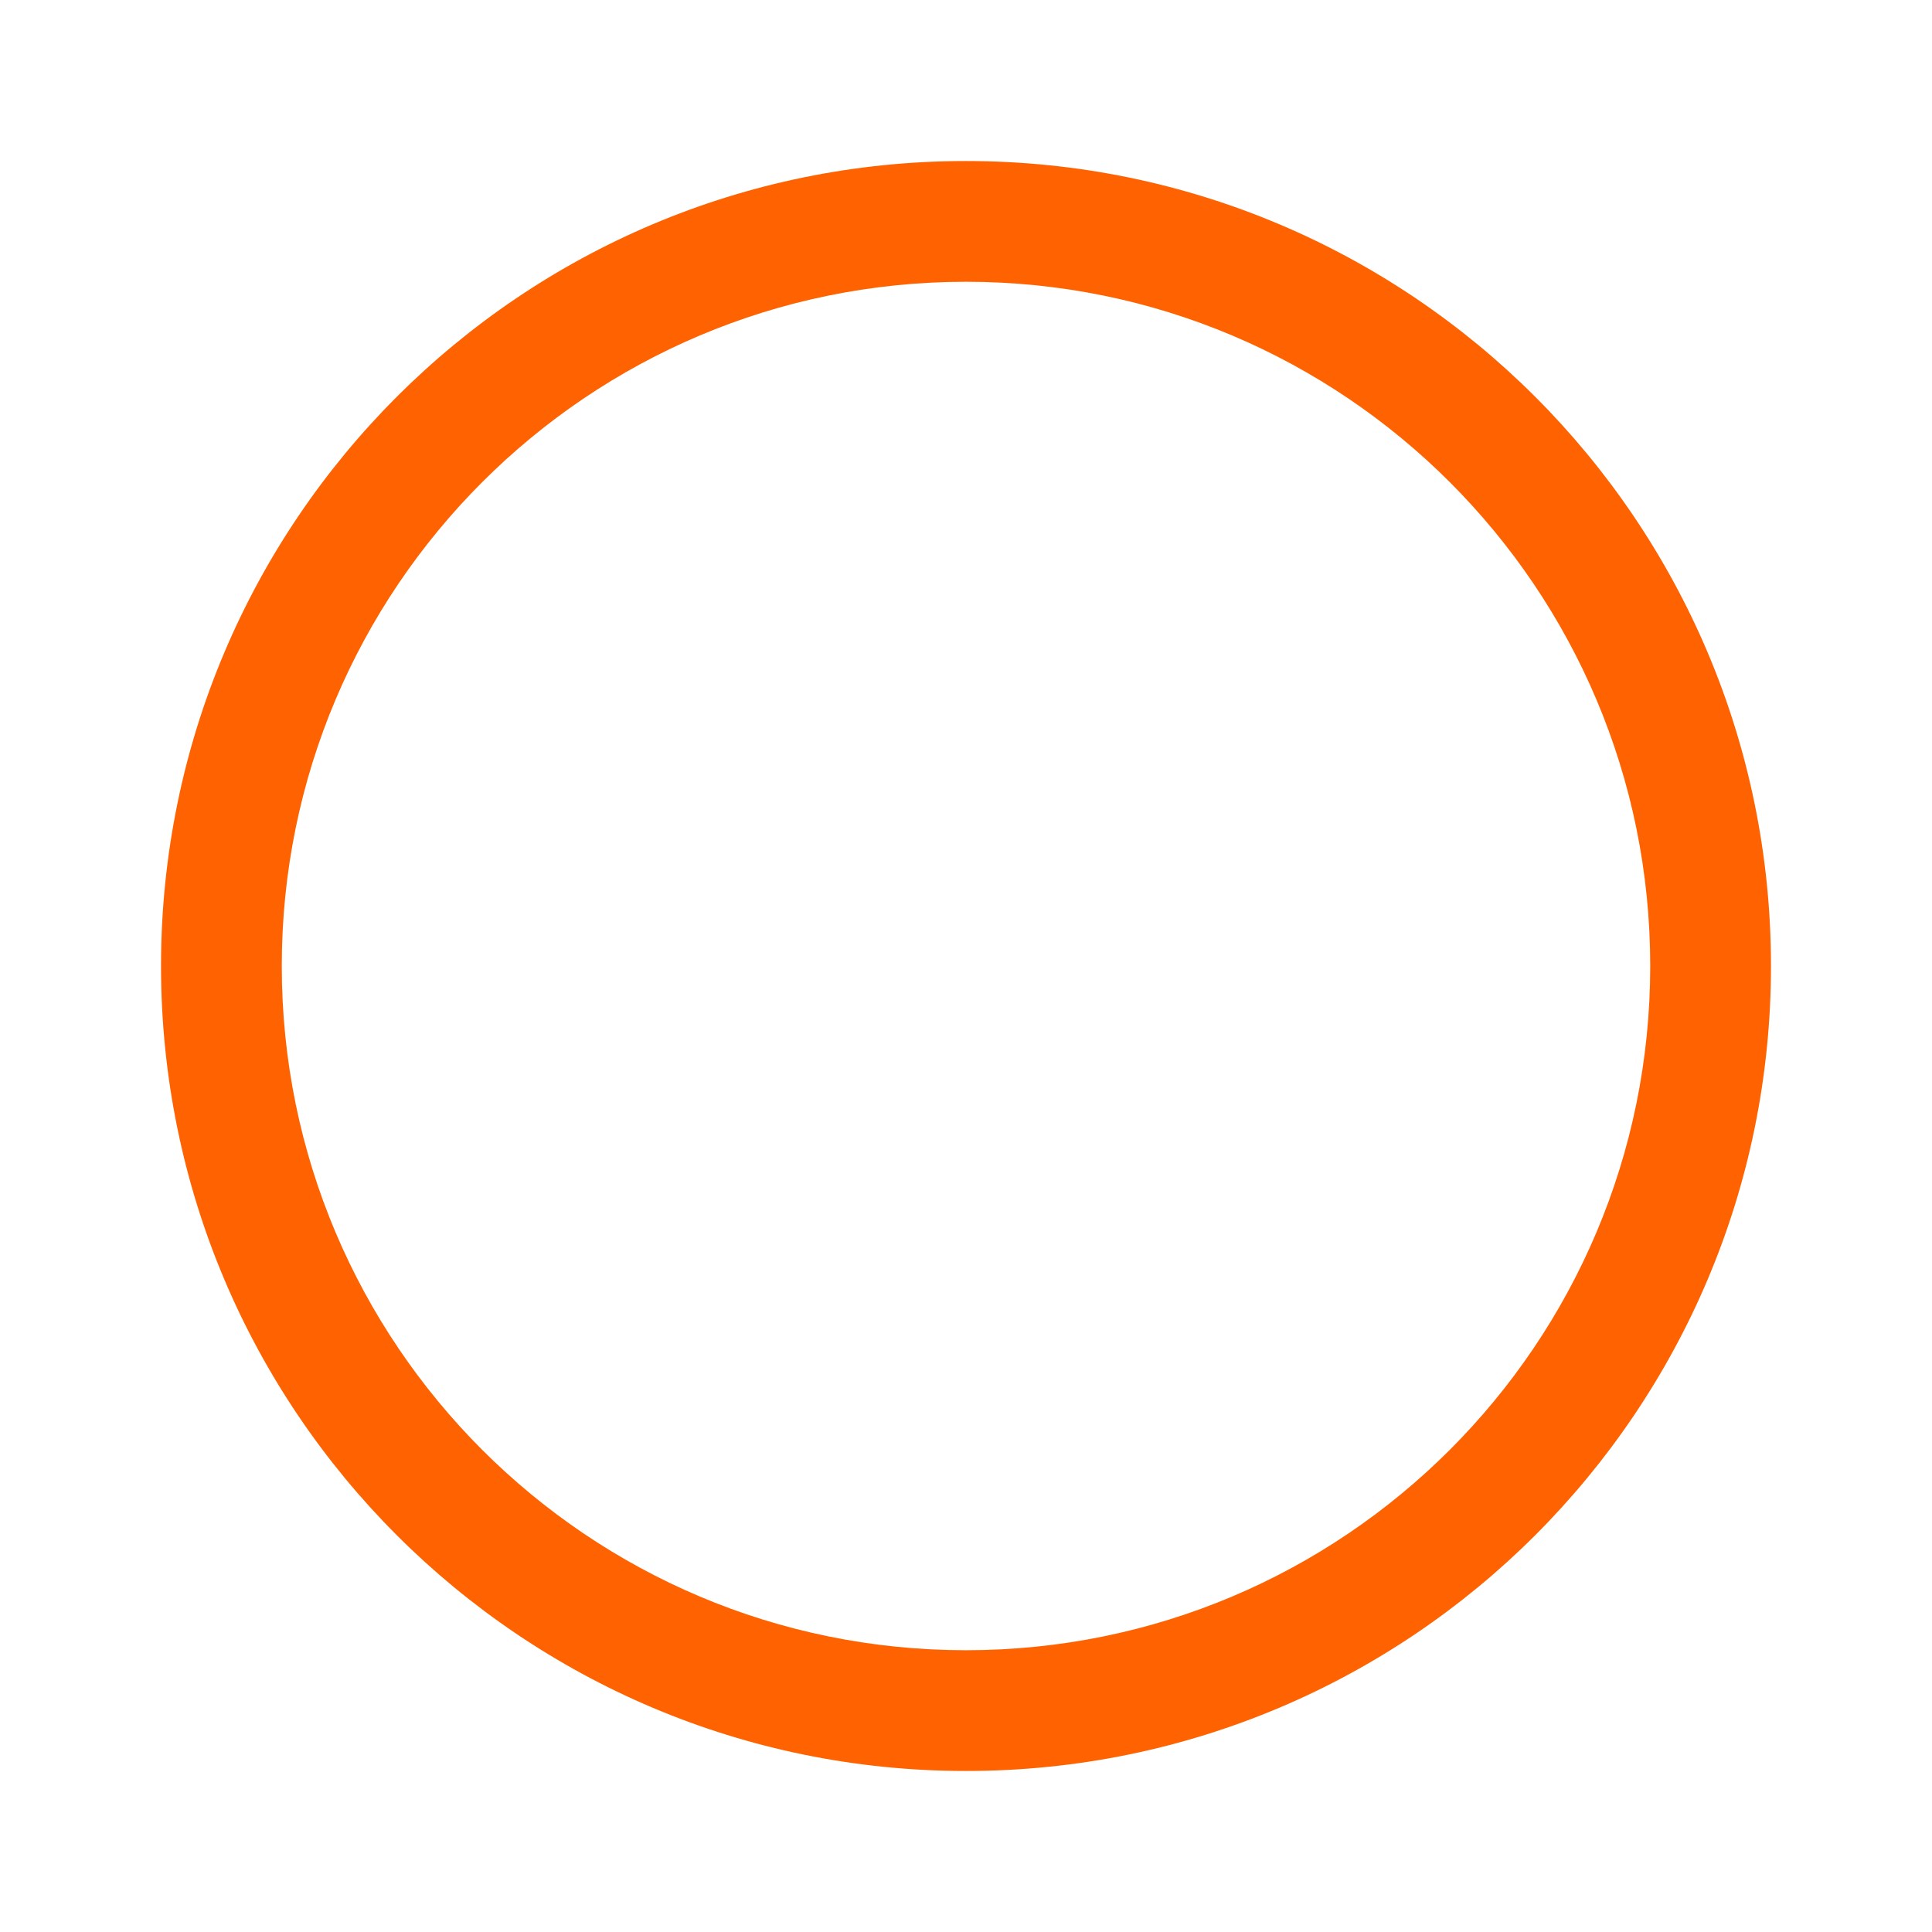 <svg xmlns="http://www.w3.org/2000/svg" xmlns:xlink="http://www.w3.org/1999/xlink" fill="none" version="1.1" width="32" height="32" viewBox="0 0 32 32"><defs><clipPath id="master_svg0_39_33"><rect x="0" y="0" width="32" height="32" rx="0"/></clipPath></defs><g clip-path="url(#master_svg0_39_33)"><g><path d="M16,29.333C8.636,29.333,2.667,23.364,2.667,16C2.667,8.636,8.636,2.667,16,2.667C23.364,2.667,29.333,8.636,29.333,16C29.333,23.364,23.364,29.333,16,29.333ZM16,27.333C22.259,27.333,27.333,22.259,27.333,16C27.333,9.741,22.259,4.667,16,4.667C9.741,4.667,4.667,9.741,4.667,16C4.667,22.259,9.741,27.333,16,27.333Z" fill="#FF6200" fill-opacity="1"/></g></g></svg>